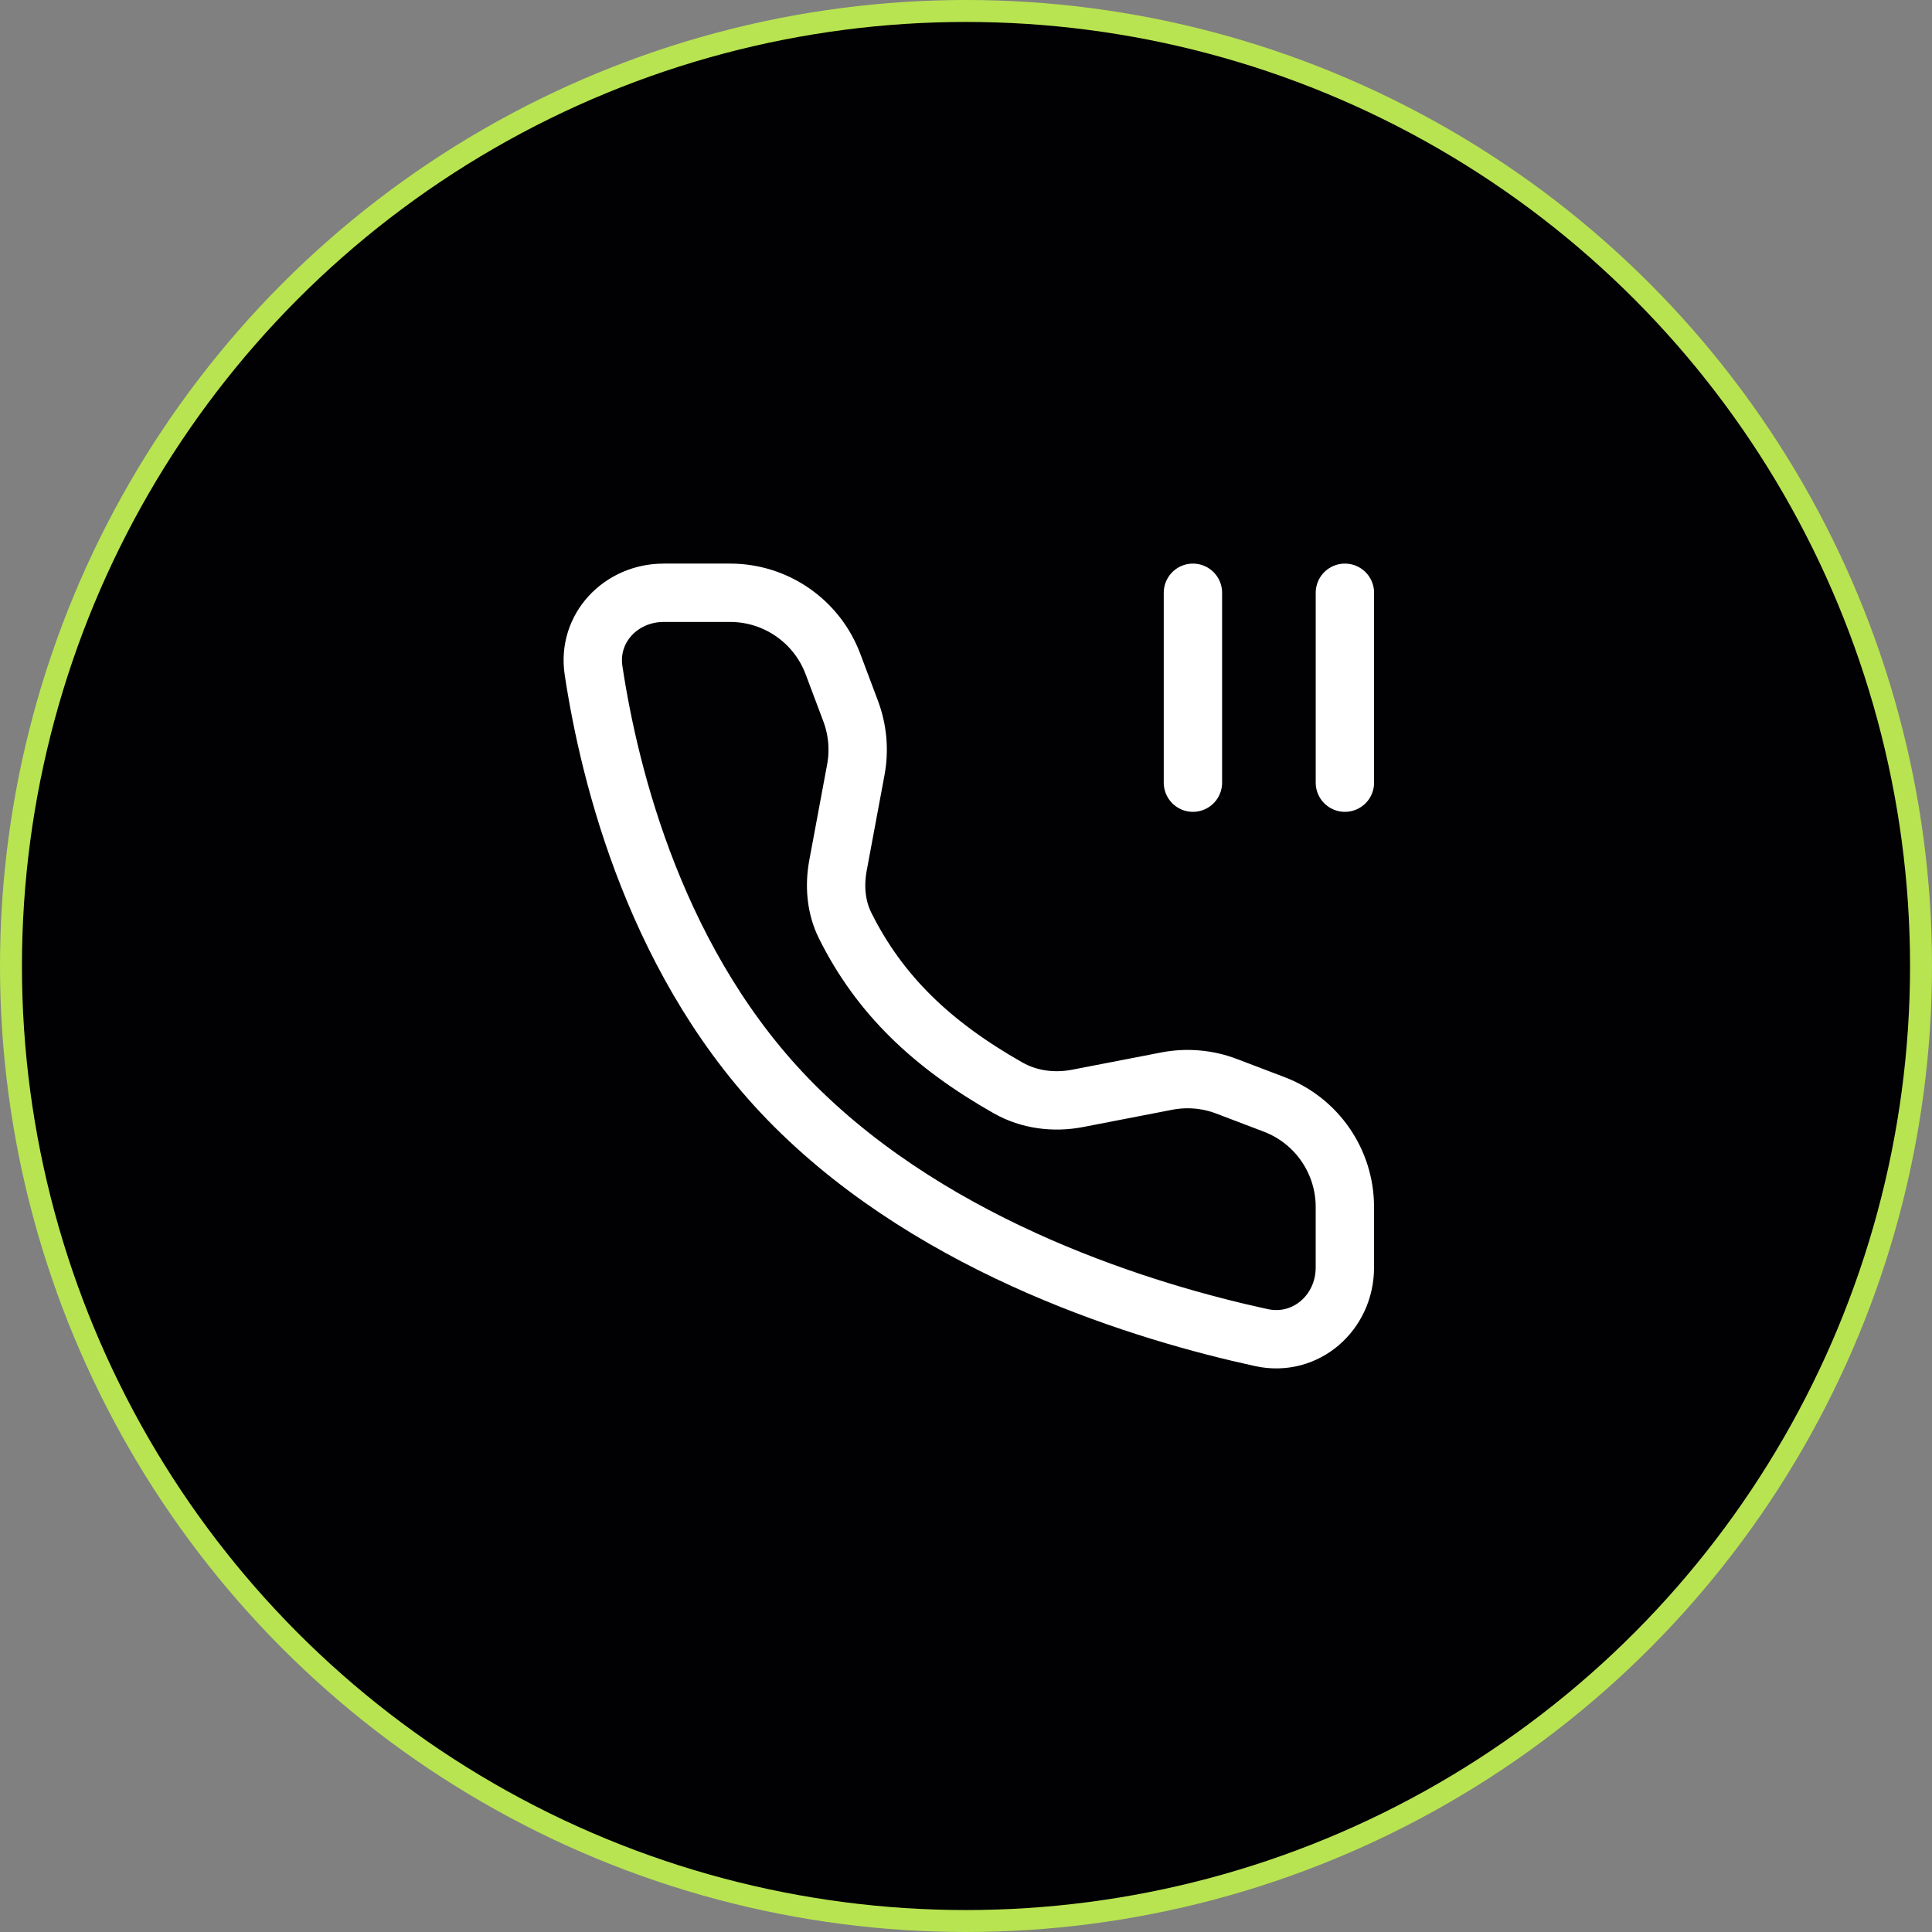 <svg width="88" height="88" viewBox="0 0 88 88" fill="none" xmlns="http://www.w3.org/2000/svg">
<rect x="0" y="0" width="88" height="88" fill="#808080" stroke="none"/>
<circle cx="44" cy="44" r="43.5" fill="#010003" stroke="#B8E451"/>
<path d="M54.336 27V35.649" stroke="white" stroke-width="2.658" stroke-linecap="round" stroke-linejoin="round"/>
<path d="M61.258 27V35.649" stroke="white" stroke-width="2.658" stroke-linecap="round" stroke-linejoin="round"/>
<path d="M55.874 49.48C55.004 49.148 54.058 49.066 53.143 49.243L49.091 50.028C48.007 50.239 46.875 50.096 45.915 49.551C42.444 47.582 40.068 45.312 38.497 42.163C38.074 41.315 37.997 40.344 38.171 39.412L38.981 35.065C39.148 34.168 39.067 33.243 38.746 32.389L37.938 30.24C37.204 28.291 35.34 27 33.258 27H30.231C28.28 27 26.744 28.612 27.036 30.54C27.763 35.355 29.907 44.084 36.175 50.352C42.757 56.935 52.237 59.791 57.455 60.926C59.47 61.365 61.257 59.793 61.257 57.731V54.976C61.257 52.902 59.976 51.043 58.038 50.304L55.874 49.48Z" stroke="white" stroke-width="2.658" stroke-linecap="round" stroke-linejoin="round"/>
</svg>
